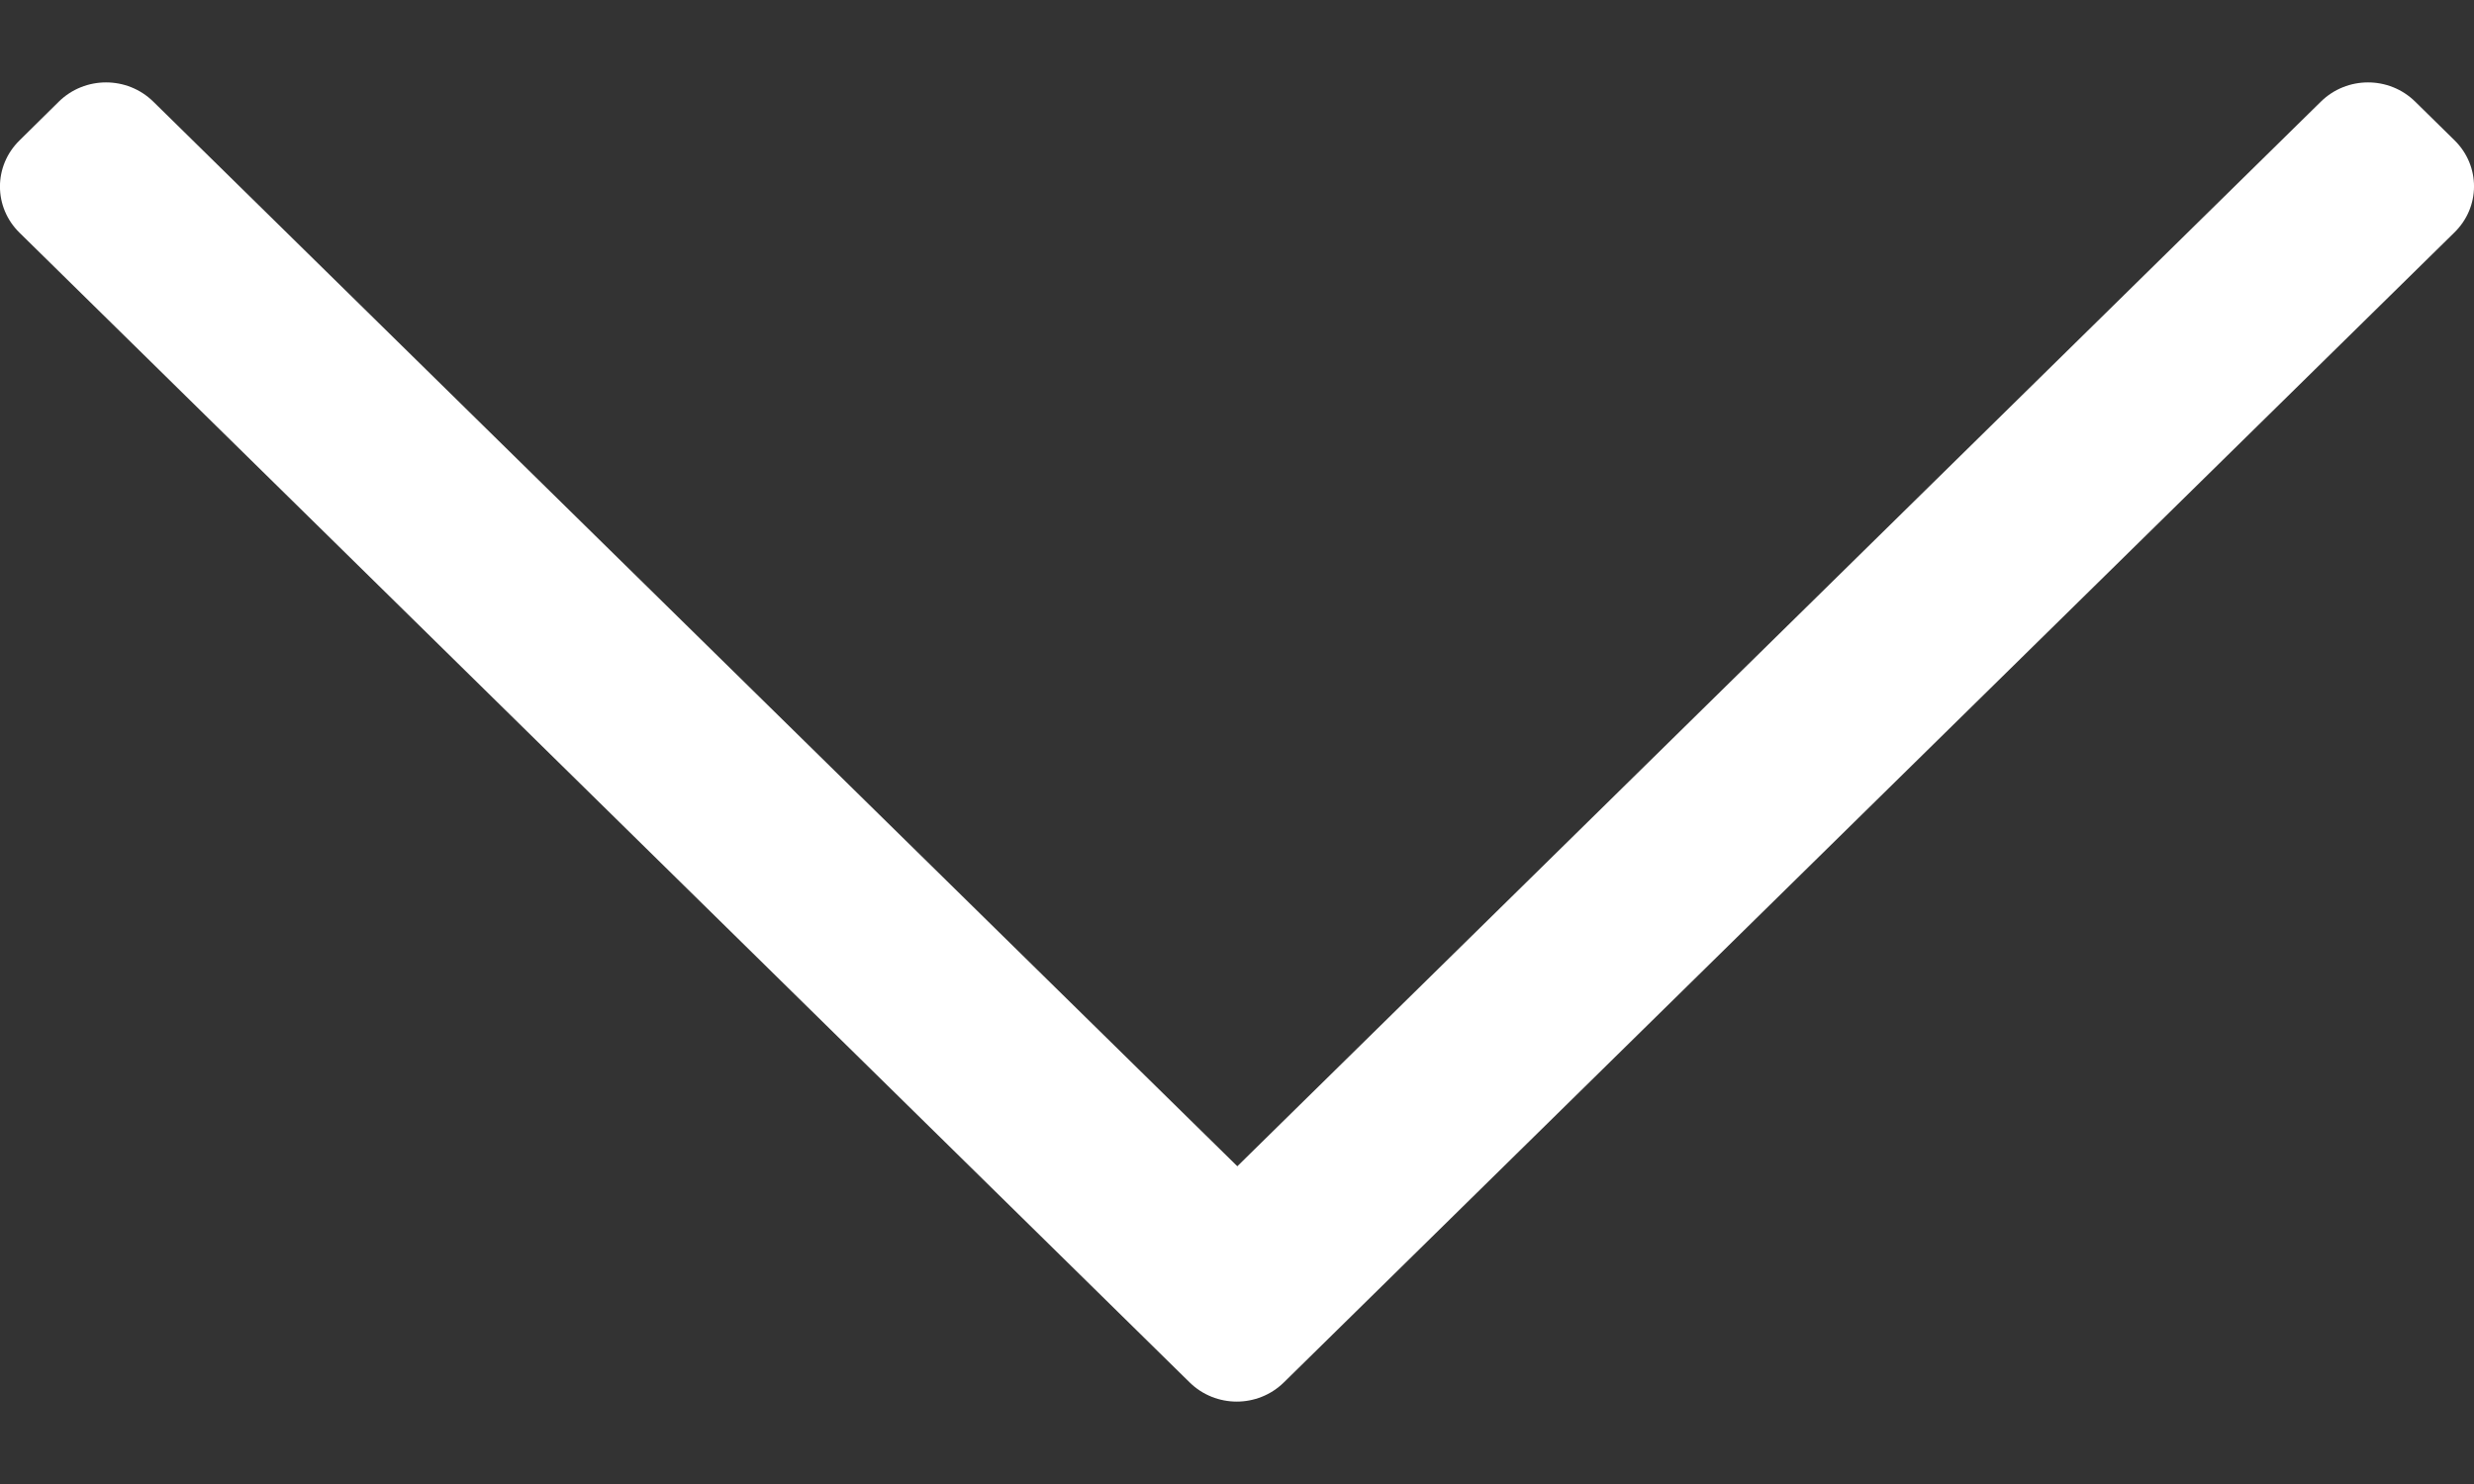 <svg width="15" height="9" viewBox="0 0 15 9" fill="none" xmlns="http://www.w3.org/2000/svg">
<rect x="0" y="0" width="15" height="9" fill="#333333" stroke="none"/>
<path d="M14.882 0.851L14.643 0.616C14.485 0.461 14.23 0.461 14.072 0.616L7.502 7.073L0.929 0.616C0.771 0.461 0.515 0.461 0.357 0.616L0.119 0.851C-0.04 1.006 -0.04 1.257 0.119 1.412L7.213 8.384C7.371 8.539 7.626 8.539 7.784 8.384L14.879 1.412C15.04 1.257 15.04 1.006 14.882 0.851Z" fill="white"/>
</svg>
